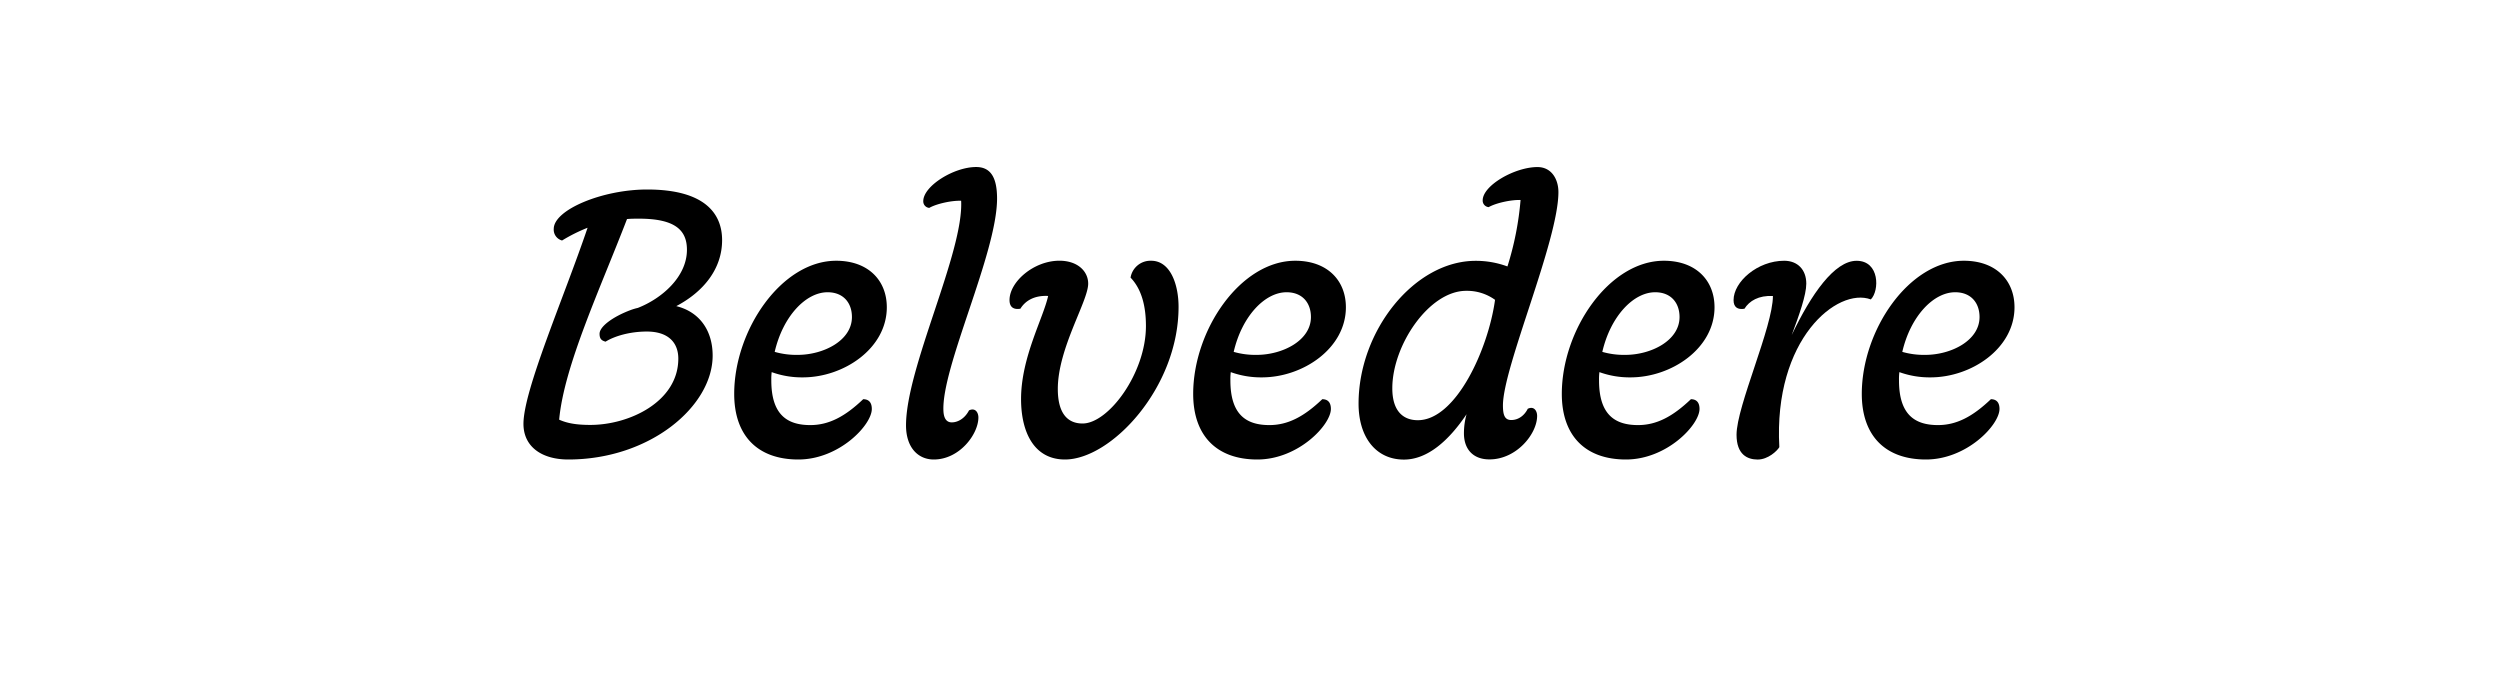 <svg xmlns="http://www.w3.org/2000/svg" viewBox="0 0 1200 336"><title>Belvedere</title><path d="M251.26,203.46c0-16.2,19.44-60.66,30.78-94.14a77.55,77.55,0,0,0-12.24,6.12,5.38,5.38,0,0,1-4-5.58c0-9.18,23.39-18.9,44.81-18.9,28.08,0,36,11.88,36,24.3,0,13.86-9,24.84-22,31.68,11,2.7,17.46,11.52,17.46,23.76,0,24.3-30.06,49.86-69.29,49.86C260.08,220.56,251.26,214.44,251.26,203.46Zm74.33-31.32c0-7.56-4.68-13-15.12-13-8.1,0-15.48,2.16-19.8,4.86-2-.54-2.88-1.44-2.88-3.78,0-3.6,6.66-8.28,14.76-11.34a27.34,27.34,0,0,1,3.6-1.08c11.52-4.5,23.58-14.94,23.58-27.9,0-9.36-5.58-14.94-23-14.94-2,0-3.78,0-5.76.18-12.95,33.66-30.23,70.56-32.57,96.3,3.6,1.62,7.92,2.52,14.93,2.52C302,204,325.59,192.84,325.59,172.14Z"/><path d="M383.19,220.56c-19.44,0-30.77-11.34-30.77-31.5,0-30.6,22.67-63.9,48.95-63.9,15.48,0,24.3,9.54,24.3,22.32,0,19.8-20.7,33.66-40.32,33.66a42.63,42.63,0,0,1-14.94-2.52,27.87,27.87,0,0,0-.18,4c0,16.2,7.38,21.42,18.72,21.42,8.82,0,16.56-4,25.38-12.42,2.88,0,4.14,1.8,4.14,4.68C418.47,204,402.81,220.56,383.19,220.56Zm25.74-68.4c0-6.66-4-11.88-11.7-11.88-10.44,0-21.42,11.52-25.38,28.62a37.56,37.56,0,0,0,11,1.44C395.25,170.34,408.93,163.5,408.93,152.16Z"/><path d="M478.59,95.29c0,26.27-26.82,81.17-25.74,102.05.18,3.42,1.44,5.4,4,5.4,2.7,0,6.12-1.62,8.28-5.76,3.06-1.44,4.5,1.08,4.5,3.42,0,7.92-9,20.16-21.42,20.16-7.56,0-13.32-5.76-13.32-16.38,0-27.72,27.72-83,26.46-107.81-4.5-.18-11.88,1.43-15.3,3.42a3.14,3.14,0,0,1-2.88-3.25c0-7.19,14.58-16.37,25.38-16.37C475.17,80.17,478.59,84.67,478.59,95.29Z"/><path d="M522.33,136.14c0,8.46-14.58,31-14.58,50.58,0,11.7,4.68,16.56,11.88,16.56,12.42,0,30.42-24.12,30.42-46.8,0-9.36-2-17.64-7.38-23.22a9.67,9.67,0,0,1,9.9-8.1c9.18,0,13.14,11.34,13.14,22.14,0,38.88-32.4,73.26-54.54,73.26-14.76,0-21.06-13-21.06-29,0-20,10.62-38.7,13-49.5-6.66-.36-11,2.34-13.32,6.12-3.24.54-5.22-.72-5.22-4.14,0-8.82,11.7-18.9,23.94-18.9C517.47,125.16,522.33,130.38,522.33,136.14Z"/><path d="M603.51,220.56c-19.44,0-30.78-11.34-30.78-31.5,0-30.6,22.68-63.9,49-63.9,15.48,0,24.3,9.54,24.3,22.32,0,19.8-20.7,33.66-40.32,33.66a42.63,42.63,0,0,1-14.94-2.52,27.87,27.87,0,0,0-.18,4c0,16.2,7.38,21.42,18.72,21.42,8.82,0,16.56-4,25.38-12.42,2.88,0,4.14,1.8,4.14,4.68C638.79,204,623.13,220.56,603.51,220.56Zm25.74-68.4c0-6.66-4-11.88-11.7-11.88-10.44,0-21.42,11.52-25.38,28.62a37.56,37.56,0,0,0,11,1.44C615.57,170.34,629.25,163.5,629.25,152.16Z"/><path d="M702.69,208a34.07,34.07,0,0,1,1.26-9.18c-8.46,12.6-18.72,21.78-30.06,21.78-13.5,0-21.78-10.8-21.78-26.82,0-35.1,26.82-68.58,56.16-68.58a43.45,43.45,0,0,1,15.3,2.7A145.85,145.85,0,0,0,729.87,96c-4.5-.18-11.88,1.45-15.3,3.42a3.13,3.13,0,0,1-2.88-3.23c0-7.21,15.48-16,26.27-16,7,0,10.08,6.12,10.08,12,0,23.4-26.63,84.06-26.63,102.42,0,4.68.89,7,4,7,3.42,0,6.3-2.16,7.92-5.4,3.05-1.44,4.49,1.08,4.49,3.42,0,8.64-9.9,20.88-22.85,20.88C707.37,220.56,702.69,215.88,702.69,208Zm-34.38-21.6c0,11.34,5.58,15.3,12.24,15.3,18.36,0,33.84-34.2,37.07-57.78a22.93,22.93,0,0,0-13.85-4.32C686,139.56,668.31,165.66,668.31,186.36Z"/><path d="M780.45,220.56c-19.44,0-30.78-11.34-30.78-31.5,0-30.6,22.68-63.9,49-63.9,15.48,0,24.3,9.54,24.3,22.32,0,19.8-20.7,33.66-40.31,33.66a42.6,42.6,0,0,1-14.94-2.52,27.87,27.87,0,0,0-.18,4c0,16.2,7.38,21.42,18.72,21.42,8.81,0,16.55-4,25.37-12.42,2.88,0,4.14,1.8,4.14,4.68C815.72,204,800.06,220.56,780.45,220.56Zm25.73-68.4c0-6.66-4-11.88-11.7-11.88-10.44,0-21.41,11.52-25.37,28.62a37.5,37.5,0,0,0,11,1.44C792.5,170.34,806.18,163.5,806.18,152.16Z"/><path d="M833.54,208.68c0-13.68,17.46-51.84,17.46-66.6-6.83-.36-11.33,2.34-13.67,6.12-3.25.54-5.22-.72-5.22-4.14,0-8.82,11.51-18.9,24.29-18.9,6.48,0,10.62,4.32,10.62,11,0,5.4-3.42,15.12-7,24.66,9.36-19.62,20.52-35.64,31.14-35.64,11.16,0,11,14.4,6.84,18.54-16-5.94-46.8,18.9-43.92,70.92-1.08,1.8-5.39,5.94-10.44,5.94C838.76,220.56,833.54,218.22,833.54,208.68Z"/><path d="M924.44,220.56c-19.44,0-30.78-11.34-30.78-31.5,0-30.6,22.68-63.9,49-63.9,15.48,0,24.3,9.54,24.3,22.32,0,19.8-20.7,33.66-40.32,33.66a42.63,42.63,0,0,1-14.94-2.52,27.87,27.87,0,0,0-.18,4c0,16.2,7.38,21.42,18.72,21.42,8.82,0,16.56-4,25.38-12.42,2.88,0,4.14,1.8,4.14,4.68C959.72,204,944.06,220.56,924.44,220.56Zm25.74-68.4c0-6.66-4-11.88-11.7-11.88-10.44,0-21.42,11.52-25.38,28.62a37.56,37.56,0,0,0,11,1.44C936.5,170.34,950.18,163.5,950.18,152.16Z"/></svg>